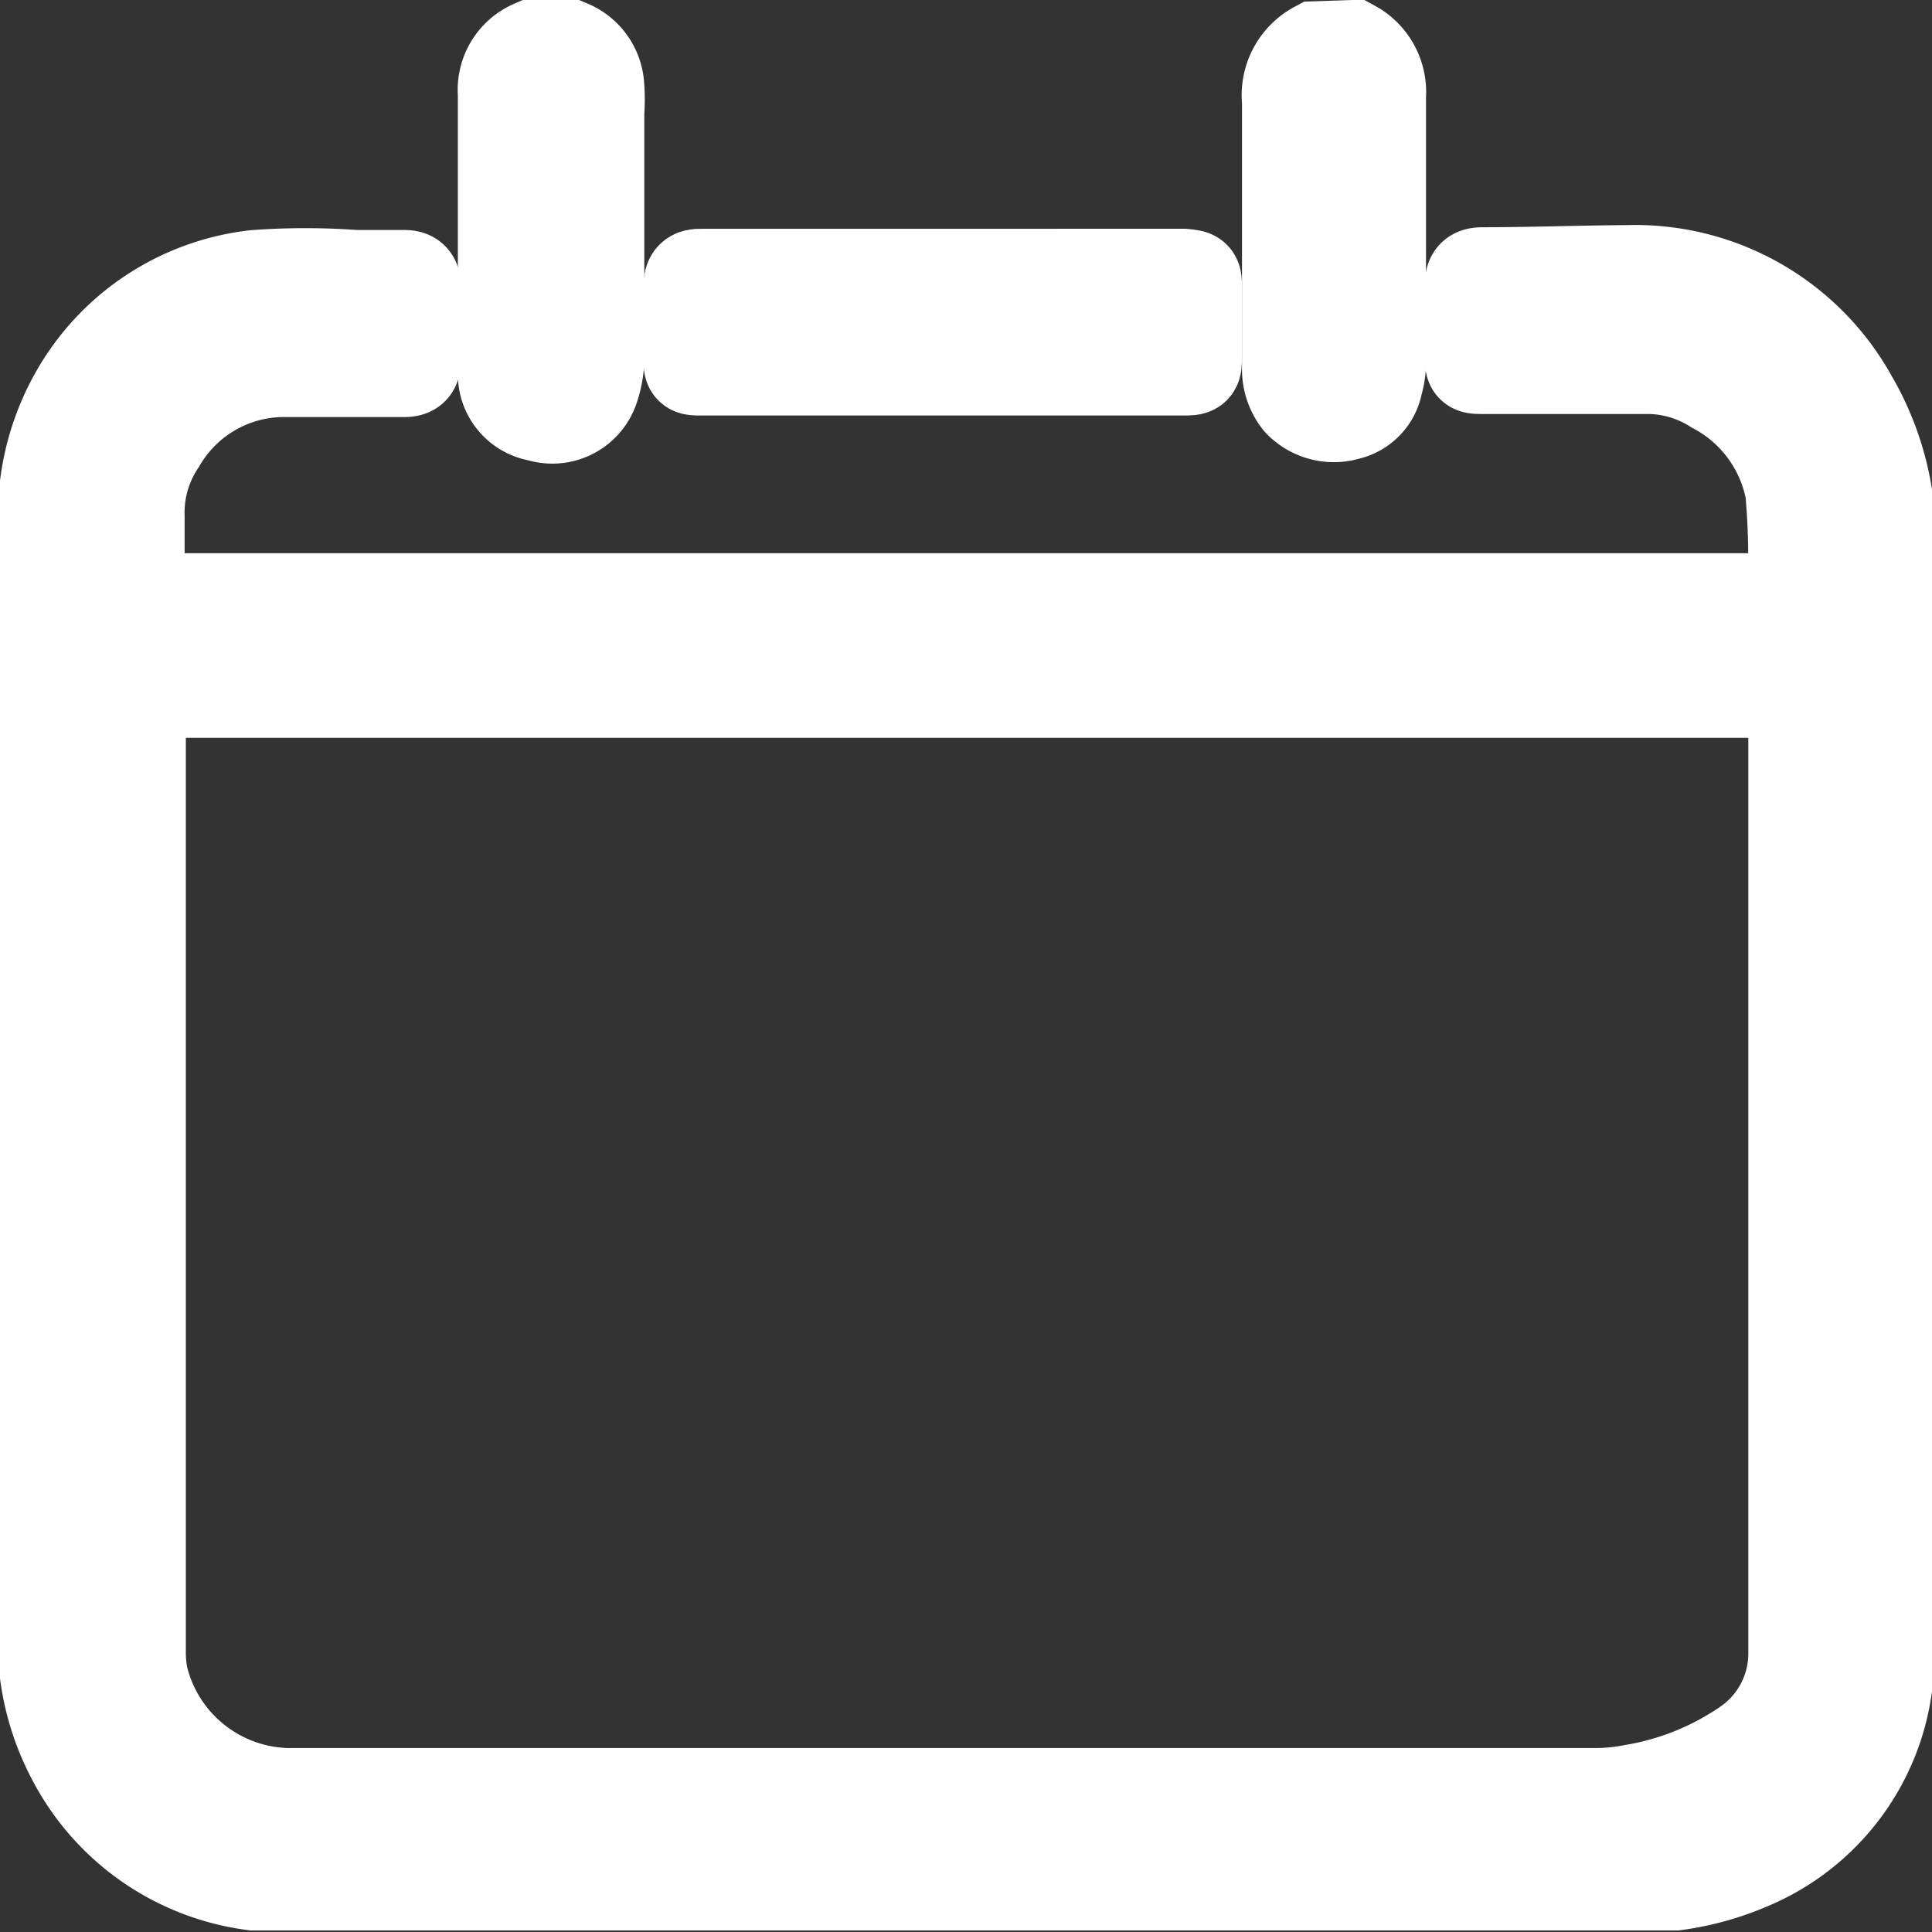 <svg xmlns="http://www.w3.org/2000/svg" viewBox="0 0 63 63"><rect x="0" y="0" width="63" height="63" fill="#333333" stroke="none"/><defs><style>.cls-1{fill:#fff;stroke:#fff;stroke-miterlimit:10;stroke-width:3px;}</style></defs><title>Asset 2</title><g id="Layer_2" data-name="Layer 2"><g id="Layer_1-2" data-name="Layer 1"><g id="WVw5pr.tif"><path class="cls-1" d="M1.5,15.77a8.06,8.06,0,0,1,1.17-3.23A7.7,7.7,0,0,1,8.32,9a22.3,22.3,0,0,1,3.27,0c.53,0,1.06,0,1.59,0,.26,0,.35.1.35.36,0,.8,0,1.59,0,2.39,0,.27-.1.35-.36.35-1.27,0-2.53,0-3.8,0a4.68,4.68,0,0,0-4.15,2.32,4.11,4.11,0,0,0-.7,2.43c0,.79,0,1.57,0,2.36,0,.24.06.37.32.33a2.08,2.08,0,0,1,.25,0H58.26c.15,0,.22-.06.22-.22a24.21,24.21,0,0,0-.07-3.3,4.84,4.84,0,0,0-2.5-3.38A4.1,4.1,0,0,0,53.8,12c-1.81,0-3.61,0-5.42,0-.42,0-.42,0-.42-.43,0-.76,0-1.52,0-2.27,0-.29.09-.39.39-.39,1.58,0,3.16-.06,4.74-.07a8.07,8.07,0,0,1,7.29,4.16,9.17,9.17,0,0,1,1.13,3.14v38.7s0,.09,0,.14a7.36,7.36,0,0,1-4.39,5.77,9.32,9.32,0,0,1-2.49.7H8.42l-.15,0a7.76,7.76,0,0,1-5.86-4.05,8.21,8.21,0,0,1-.91-2.77Zm30,6.79H5c-.44,0-.44,0-.44.41q0,15.44,0,30.88a4.08,4.08,0,0,0,.08.85,5,5,0,0,0,4.67,3.8q21.32,0,42.64,0a6.29,6.29,0,0,0,1.3-.12,9.21,9.21,0,0,0,3.71-1.5,3.6,3.6,0,0,0,1.55-3V22.94c0-.3-.09-.42-.38-.38a2.61,2.61,0,0,1-.28,0Z"/><path class="cls-1" d="M18.58,1.5a1.52,1.52,0,0,1,.93,1.33,5.78,5.78,0,0,1,0,.83v7.86a3.21,3.21,0,0,1-.16,1.11,1.4,1.4,0,0,1-1.77.92,1.36,1.36,0,0,1-1.15-1.38c0-3,0-6.07,0-9.11a1.56,1.56,0,0,1,.93-1.56Z"/><path class="cls-1" d="M44.11,1.5A1.71,1.71,0,0,1,45,3.14c0,2.92,0,5.84,0,8.76a2.51,2.51,0,0,1-.1.6,1.25,1.25,0,0,1-.94,1,1.56,1.56,0,0,1-1.6-.42A1.67,1.67,0,0,1,42,12c0-2.9,0-5.8,0-8.7a1.77,1.77,0,0,1,.93-1.76Z"/><path class="cls-1" d="M30.75,12.05H22.89c-.41,0-.41,0-.41-.4,0-.77,0-1.53,0-2.29,0-.32.1-.41.4-.4H38.6C39,9,39,9,39,9.4v2.2c0,.45,0,.45-.46.45Z"/></g></g></g></svg>